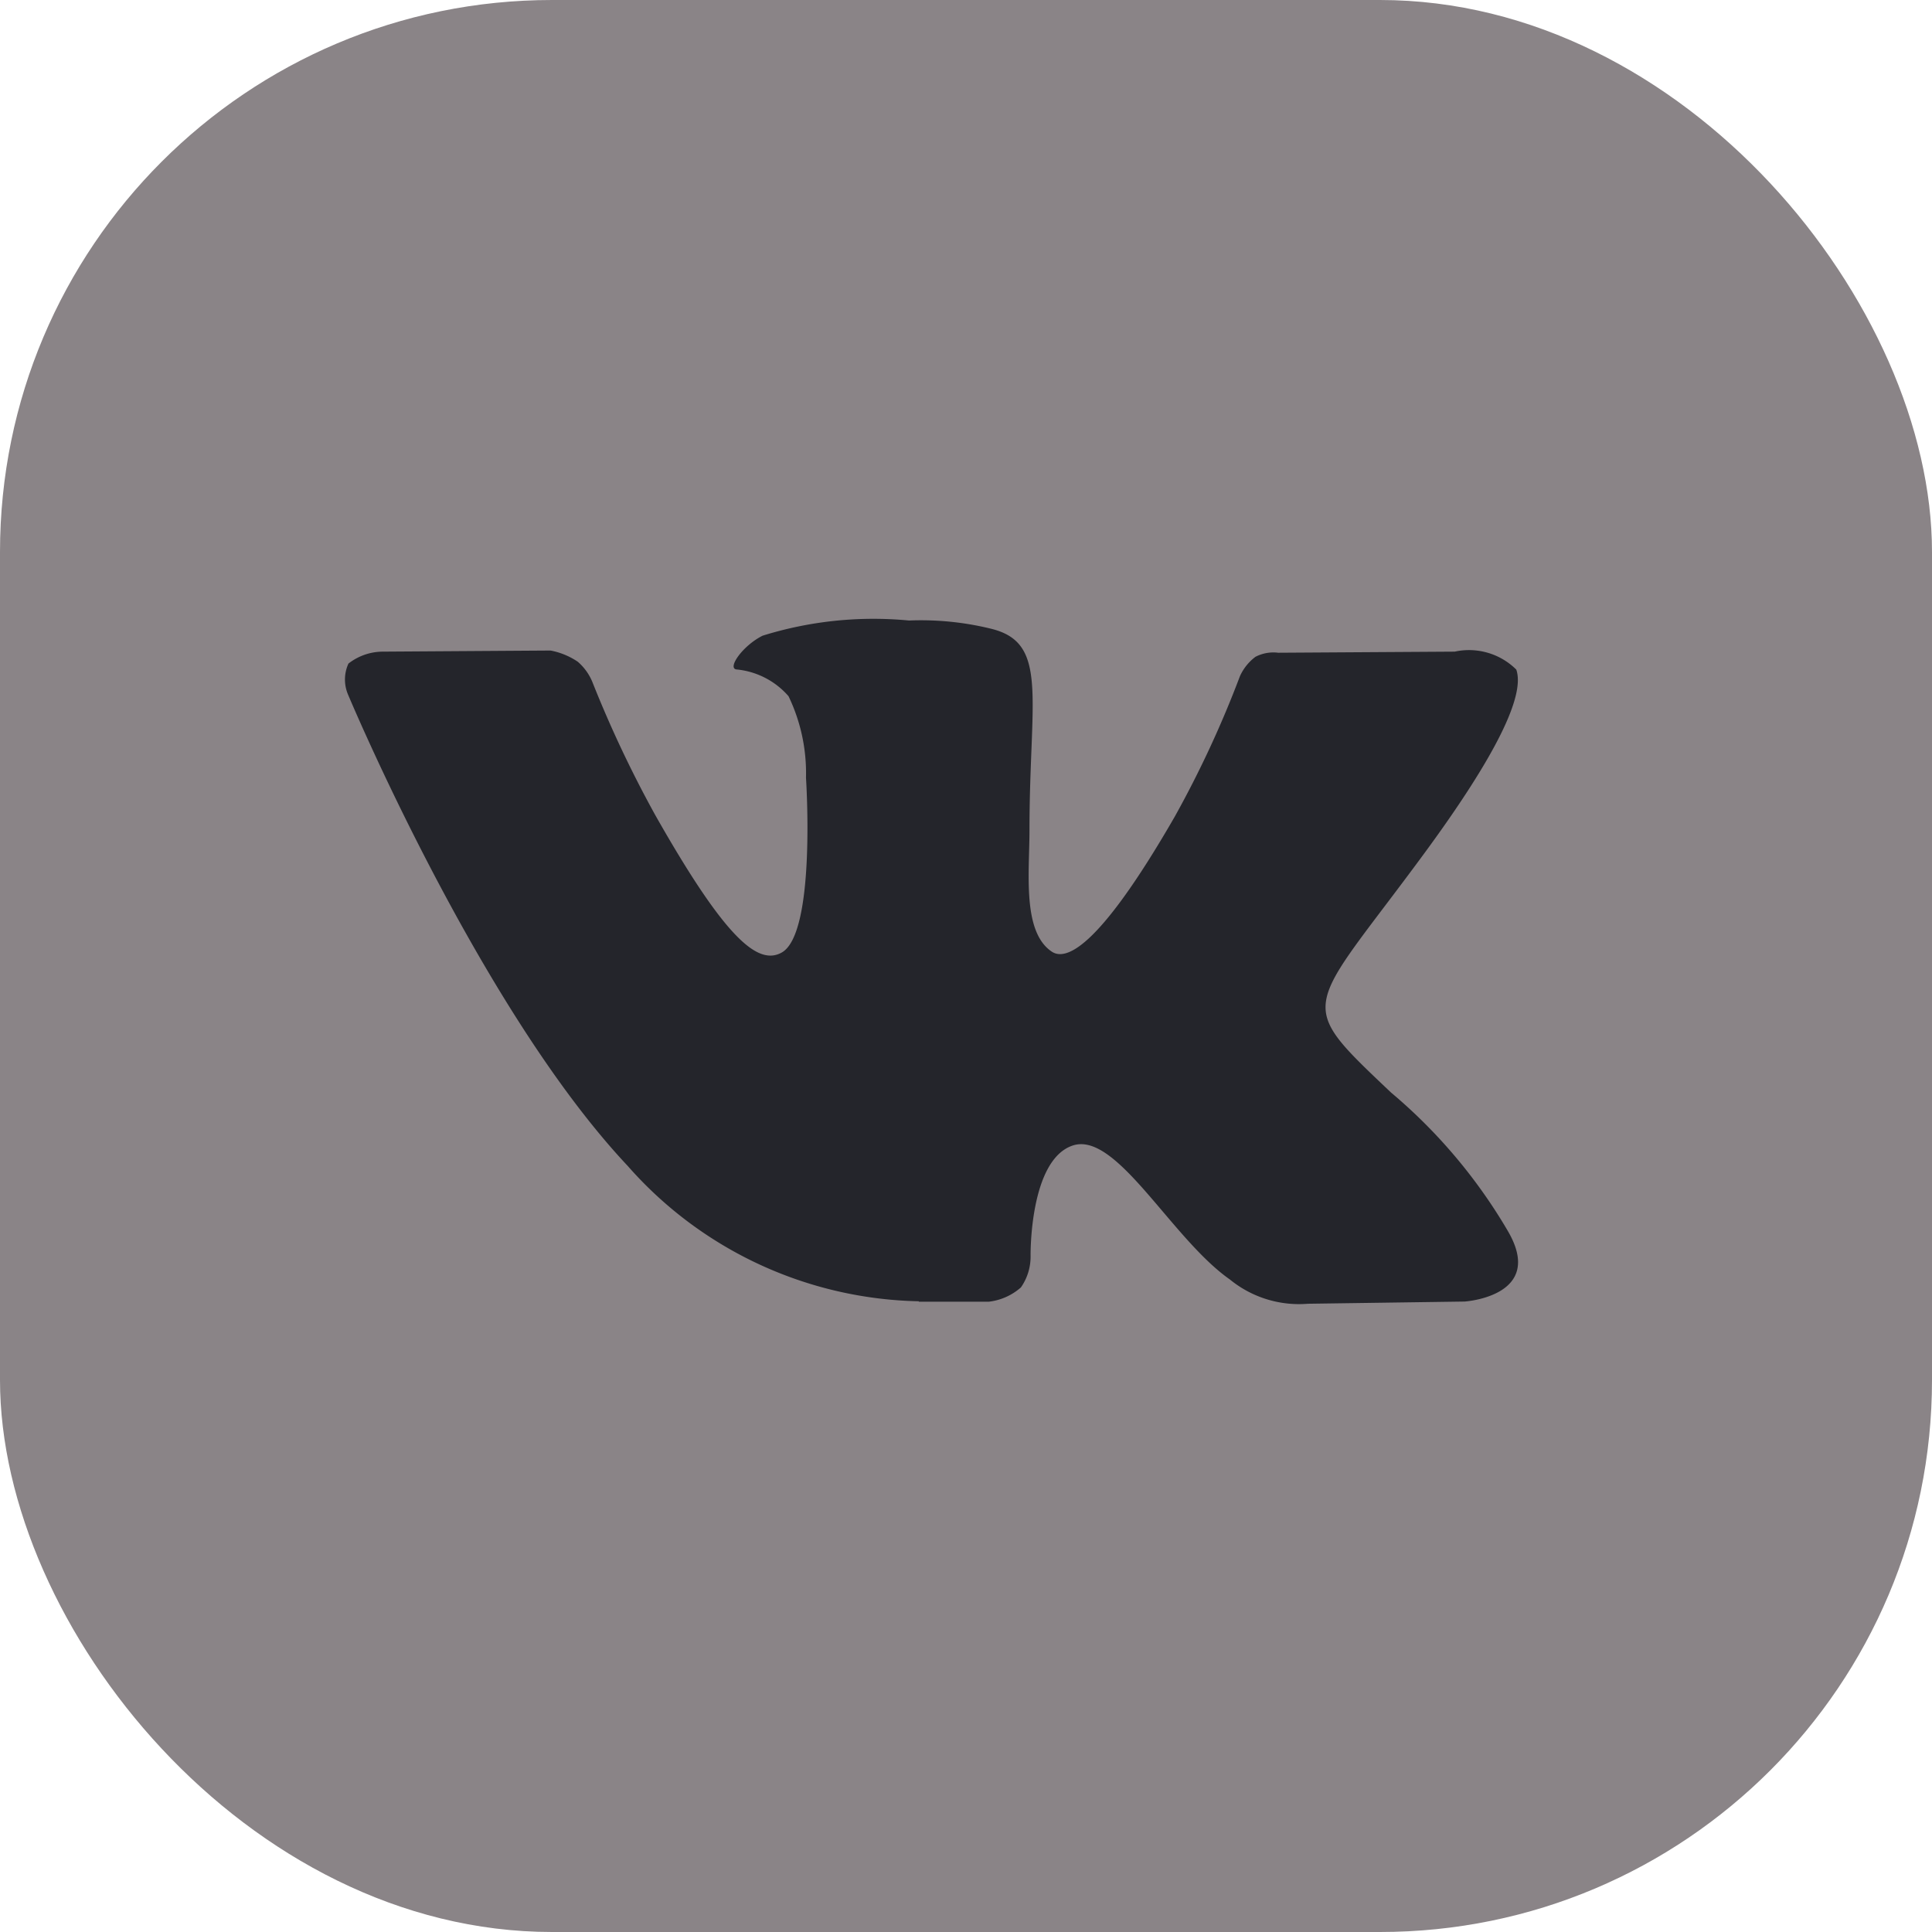 <svg xmlns="http://www.w3.org/2000/svg" width="28" height="28" viewBox="0 0 28 28">
<defs>
    <style>
      .cls-1 {
        fill: #8a8487;
      }

      .cls-2 {
        fill: #24252b;
        fill-rule: evenodd;
      }
    </style>
  </defs>
  <rect id="Rounded_Rectangle_12" data-name="Rounded Rectangle 12" class="cls-1" width="28" height="28" rx="8" ry="8"/>
  <path class="cls-2" d="M39.317,550.865h1.016a0.85,0.85,0,0,0,.463-0.207,0.777,0.777,0,0,0,.14-0.457s-0.02-1.393.613-1.6,1.425,1.346,2.275,1.942a1.583,1.583,0,0,0,1.131.352l2.27-.032s1.188-.075.624-1.029a7.7,7.7,0,0,0-1.689-2c-1.423-1.35-1.233-1.133.483-3.468,1.045-1.422,1.462-2.29,1.332-2.662a0.973,0.973,0,0,0-.892-0.26l-2.558.016a0.566,0.566,0,0,0-.33.059,0.723,0.723,0,0,0-.225.281,15.231,15.231,0,0,1-.945,2.036c-1.138,1.976-1.594,2.079-1.78,1.957-0.433-.287-0.325-1.149-0.325-1.761,0-1.914.284-2.713-.553-2.919a4.26,4.26,0,0,0-1.193-.12,5.4,5.4,0,0,0-2.122.22c-0.291.146-.515,0.471-0.379,0.489a1.141,1.141,0,0,1,.755.388,2.57,2.57,0,0,1,.253,1.181s0.151,2.254-.352,2.534c-0.345.192-.817-0.2-1.833-1.993a16.824,16.824,0,0,1-.912-1.931,0.78,0.78,0,0,0-.211-0.291,1.05,1.05,0,0,0-.394-0.162l-2.429.016a0.814,0.814,0,0,0-.5.173,0.555,0.555,0,0,0-.009.442s1.9,4.546,4.055,6.837a5.768,5.768,0,0,0,4.218,1.963h0Zm0,0" transform="translate(-26 -532)"/>
</svg>
